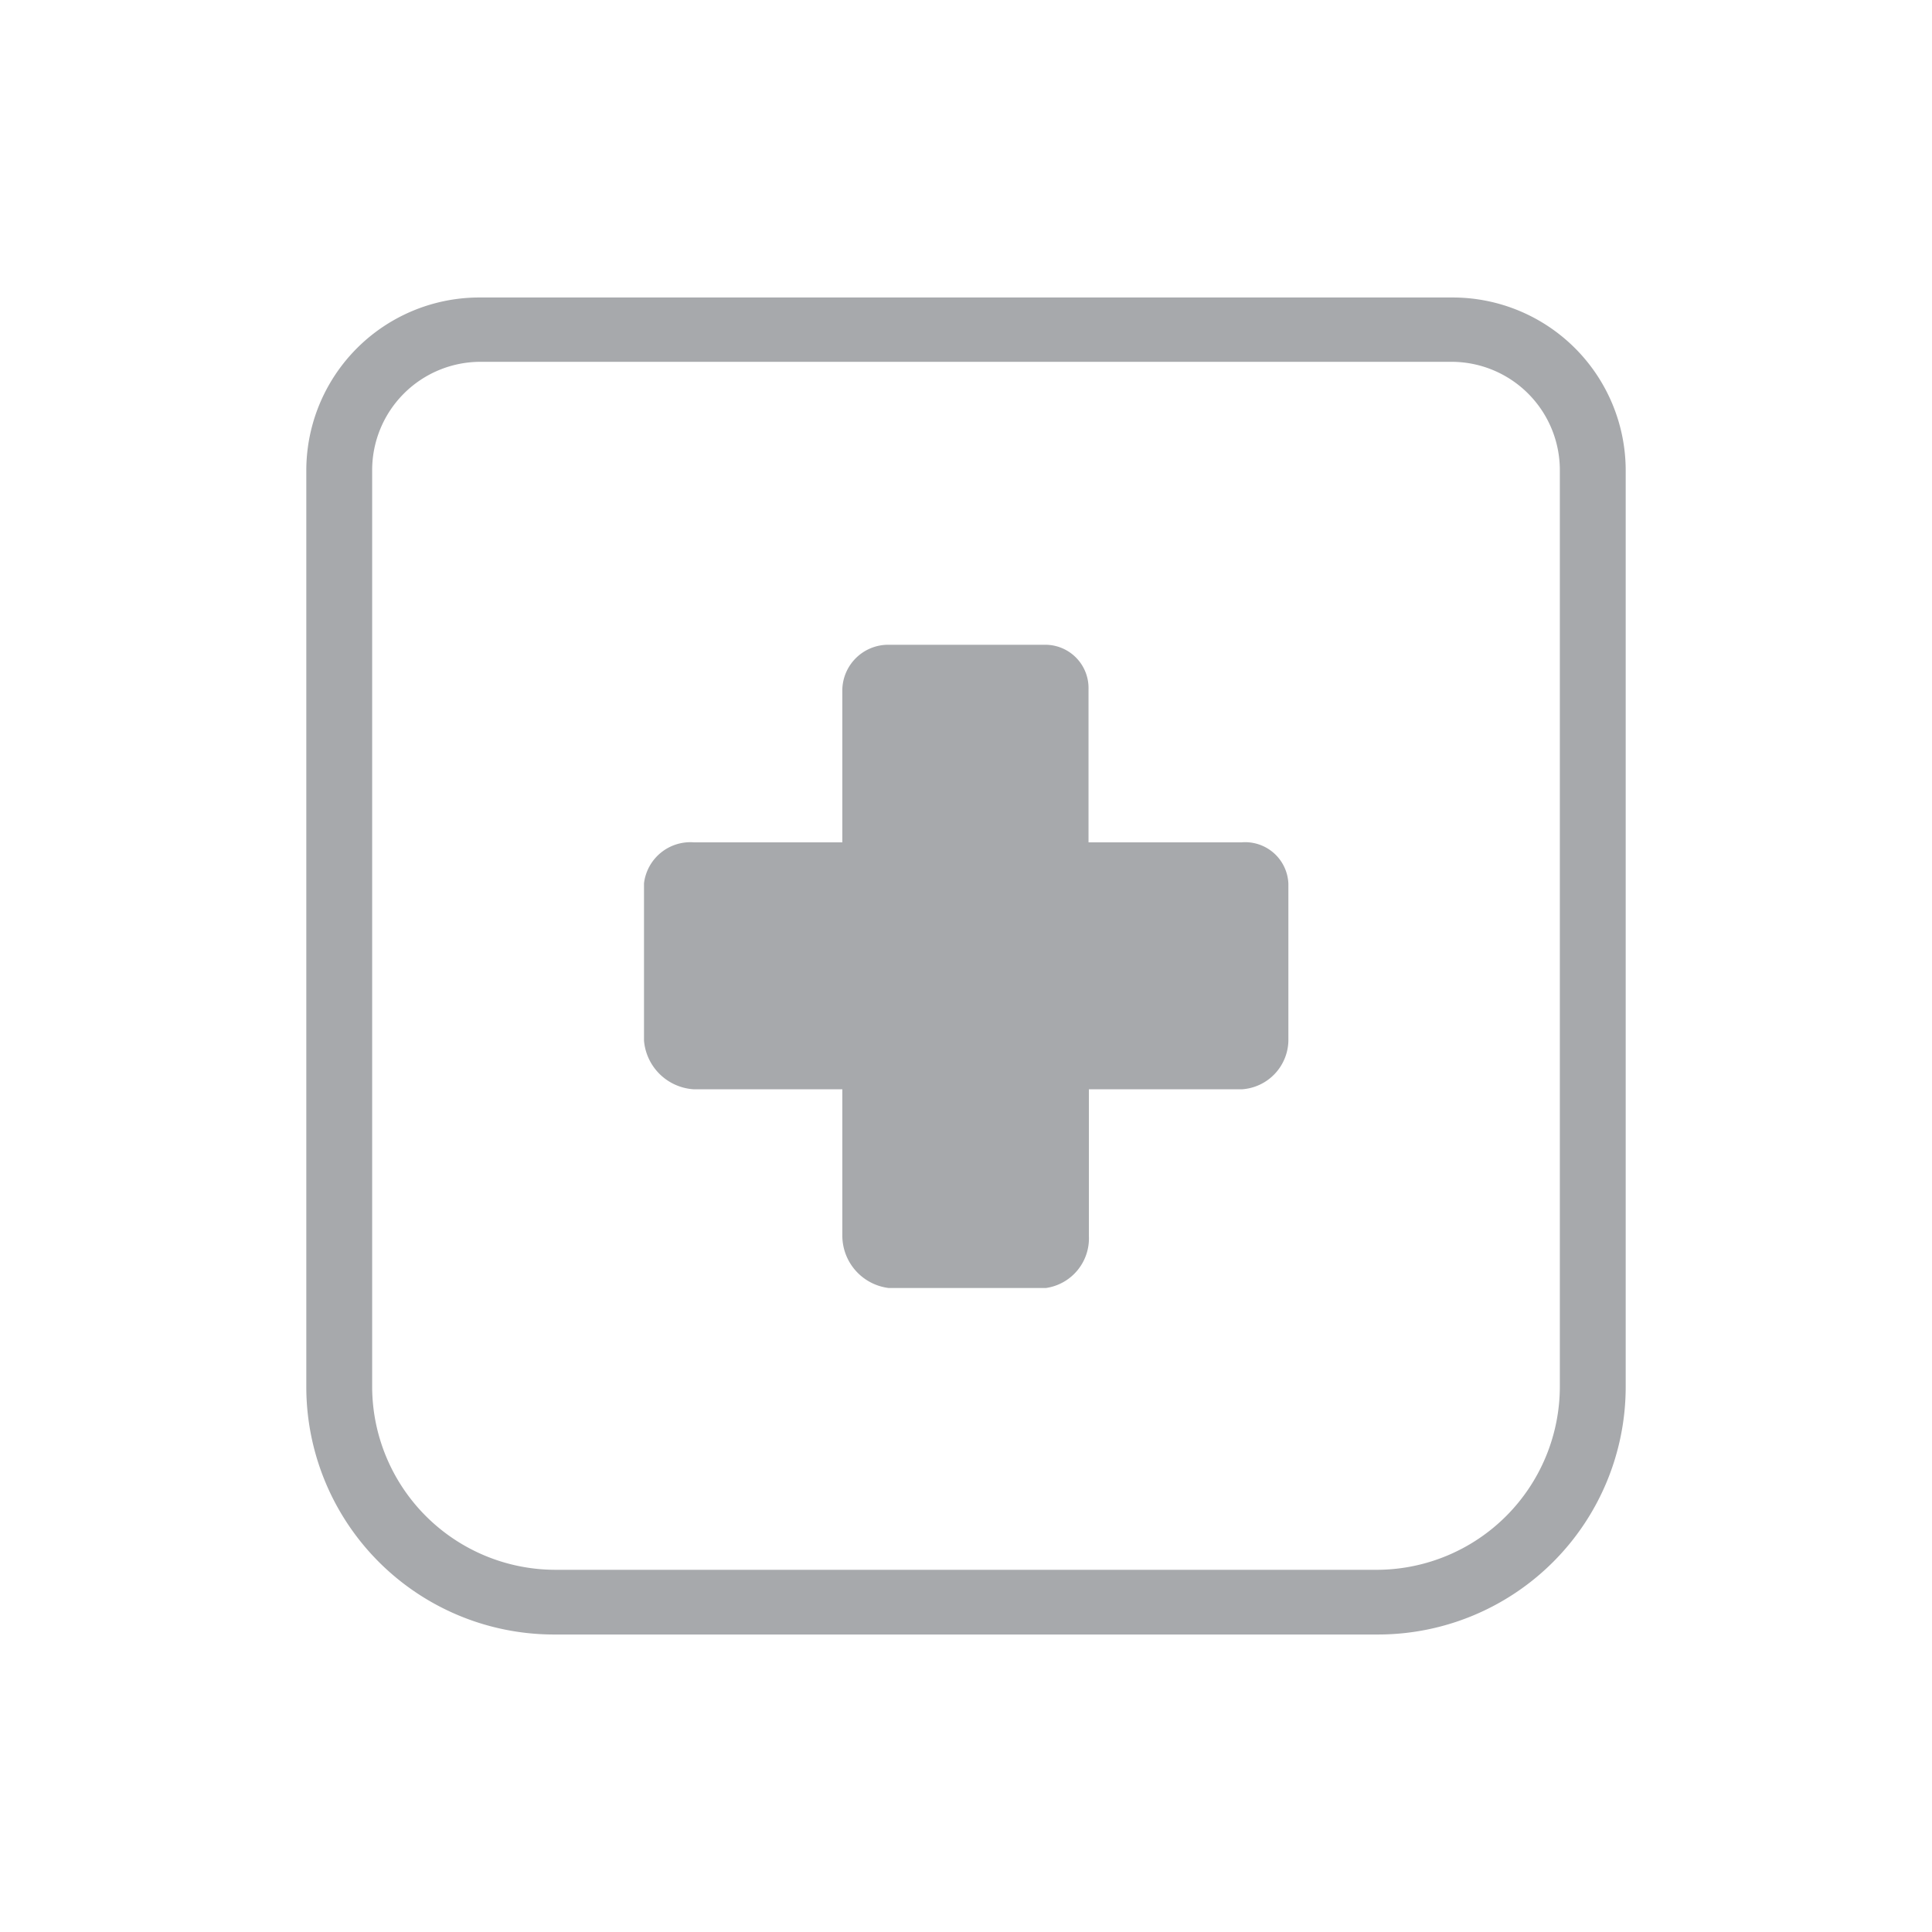 <svg id="Layer_1" data-name="Layer 1" xmlns="http://www.w3.org/2000/svg" viewBox="0 0 50.46 50.46"><defs><style>.cls-1{fill:#a7a9ac;}</style></defs><title>cruz medicina</title><path class="cls-1" d="M14.5,42.69H36a6.47,6.47,0,0,0,6.46-6.46V12.28a4.52,4.52,0,0,0-4.51-4.51H12.55A4.52,4.52,0,0,0,8,12.28V36.23A6.47,6.47,0,0,0,14.5,42.69ZM9.72,12.28a2.83,2.83,0,0,1,2.83-2.83H37.91a2.83,2.83,0,0,1,2.83,2.83V36.23A4.79,4.79,0,0,1,36,41H14.5a4.79,4.79,0,0,1-4.78-4.78Z"/><path class="cls-1" d="M18.12,28.45H22v3.84a1.38,1.38,0,0,0,1.21,1.35h4.11a1.31,1.31,0,0,0,1.12-1.35V28.45h4a1.3,1.3,0,0,0,1.21-1.26V23.08A1.13,1.13,0,0,0,32.43,22h-4V18a1.13,1.13,0,0,0-1.12-1.16H23.22A1.2,1.2,0,0,0,22,18v4H18.12a1.22,1.22,0,0,0-1.3,1.07v4.11A1.39,1.39,0,0,0,18.12,28.45Z"/></svg>